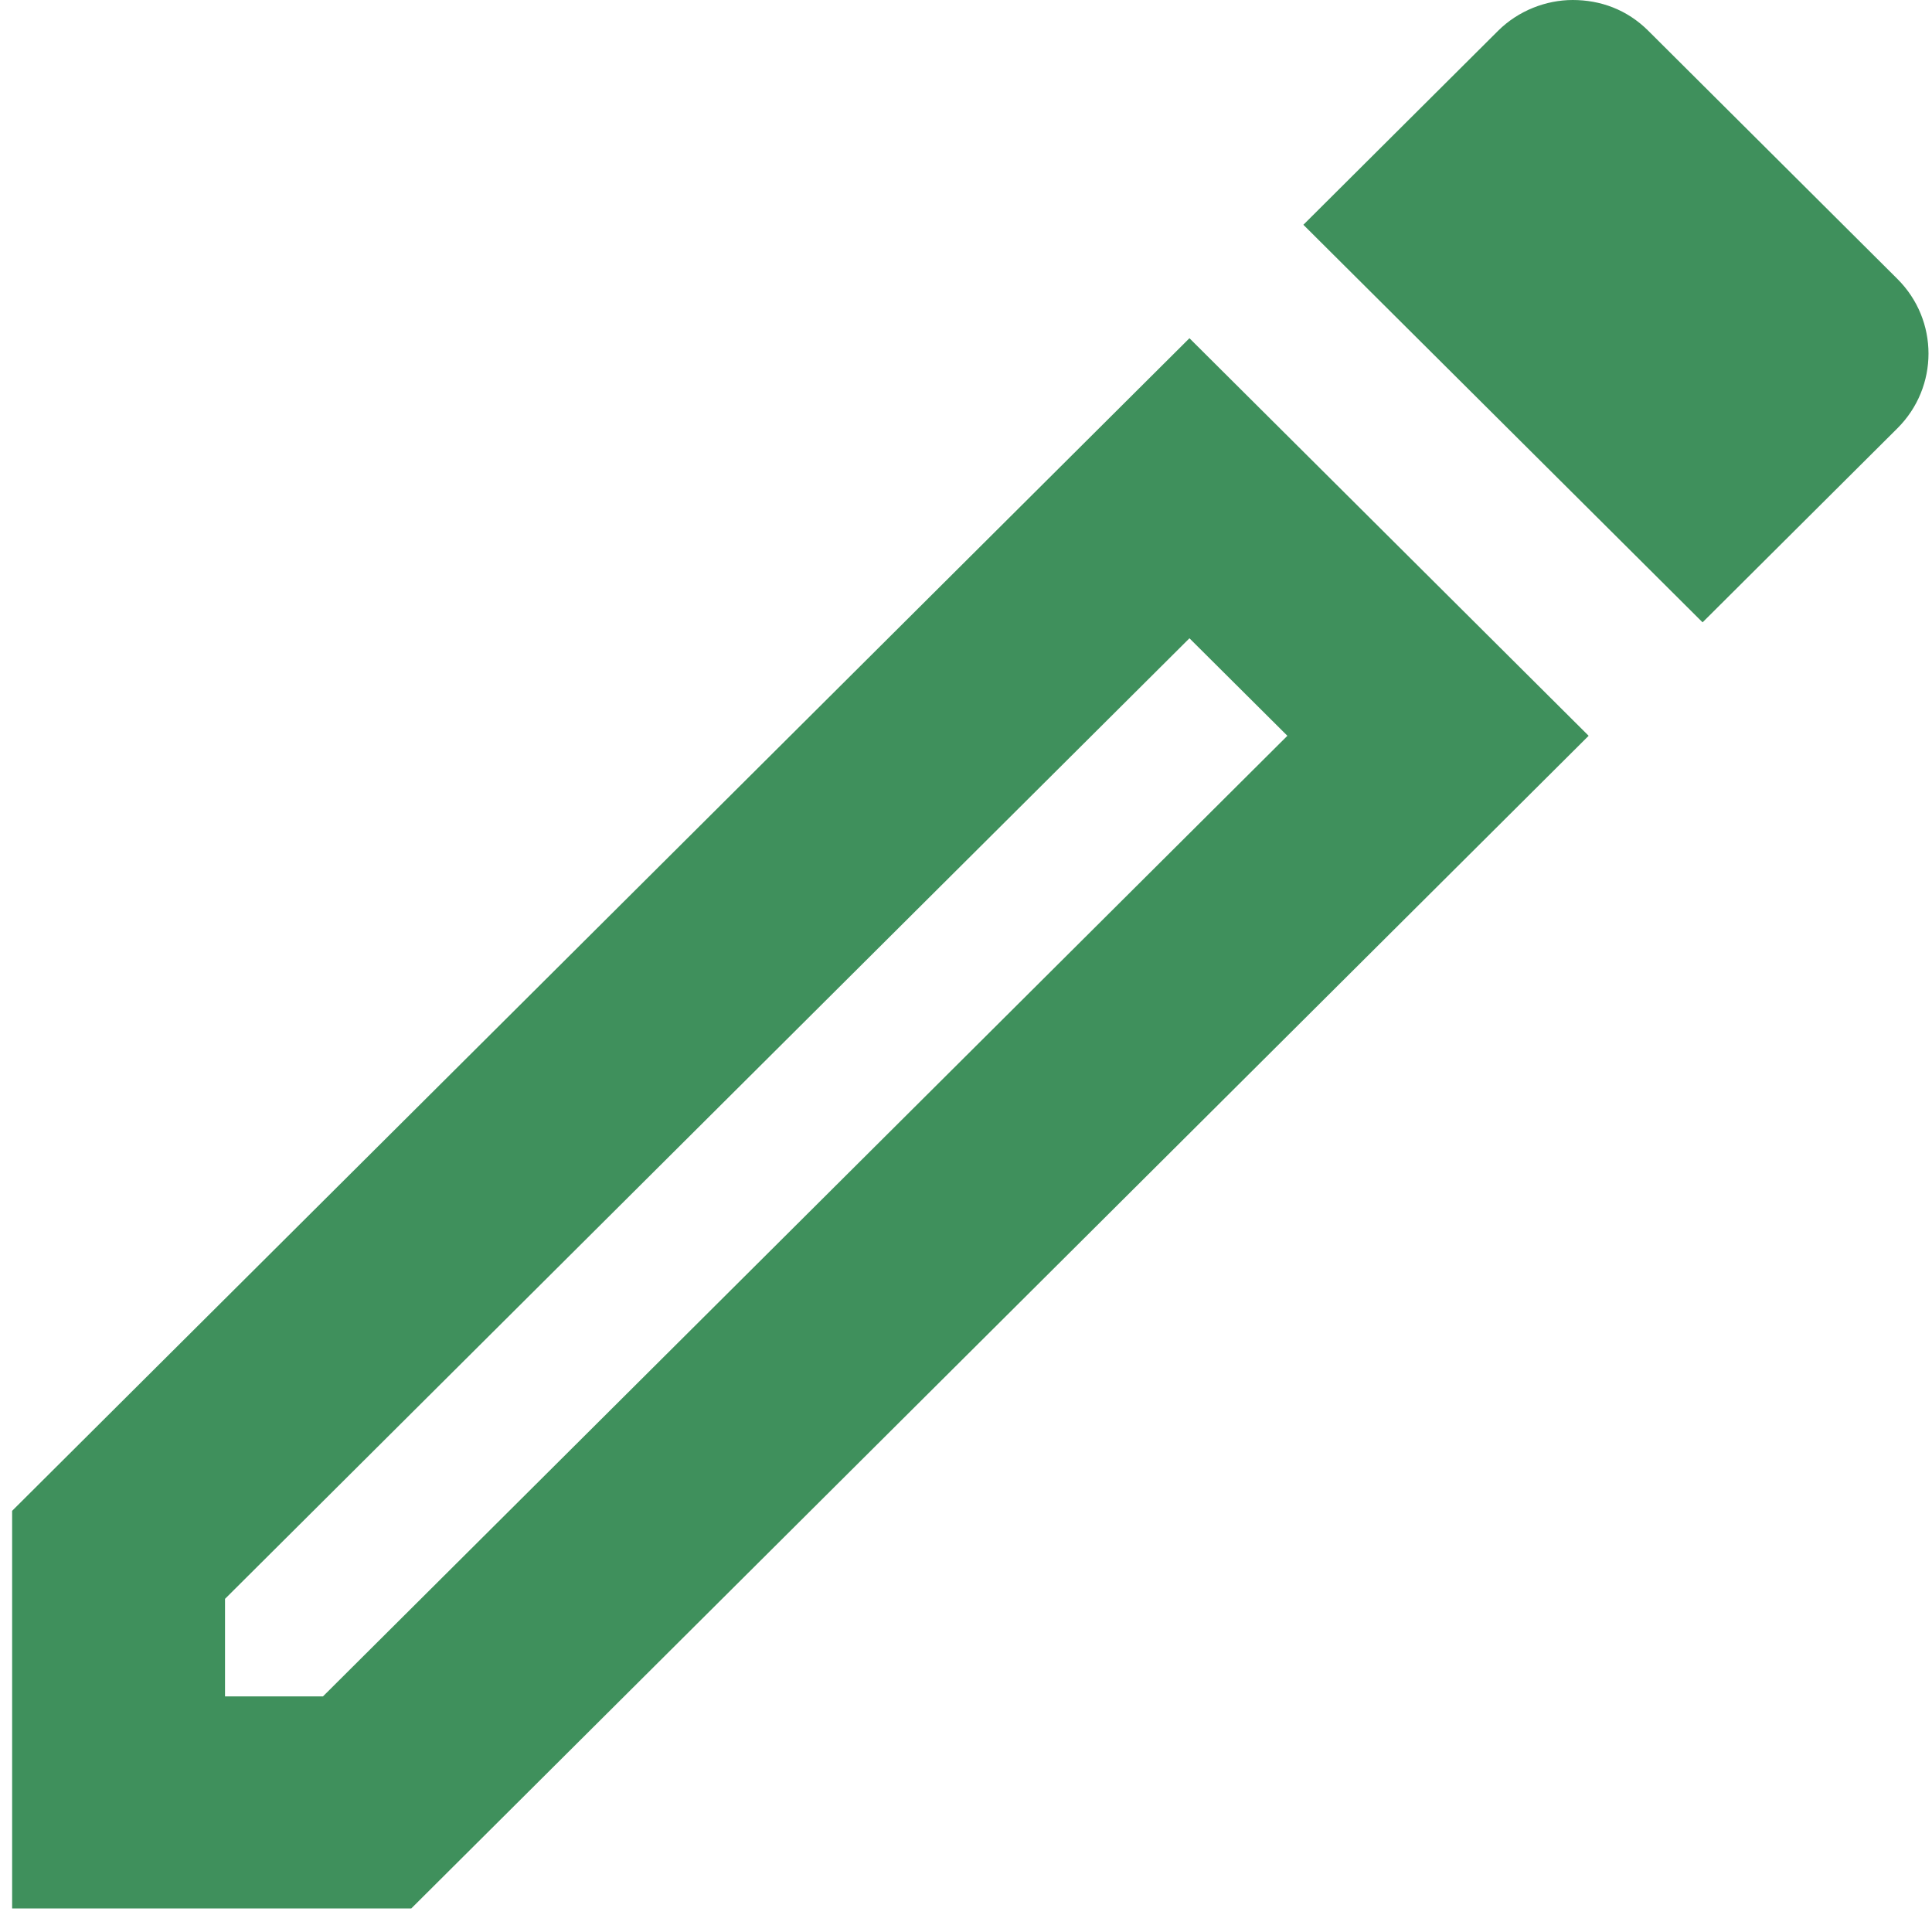 <svg width="32" height="32" viewBox="0 0 32 32" fill="none" xmlns="http://www.w3.org/2000/svg">
<path d="M19.701 10.572L21.323 12.187L5.349 28.098H3.727V26.482L19.701 10.572V10.572ZM26.049 0C25.608 0 25.149 0.176 24.814 0.509L21.588 3.723L28.2 10.308L31.426 7.095C32.114 6.41 32.114 5.303 31.426 4.619L27.3 0.509C26.948 0.158 26.507 0 26.049 0V0ZM19.701 5.602L0.201 25.024V31.61H6.812L26.313 12.187L19.701 5.602V5.602Z" fill="#3F905C"/>
</svg>
